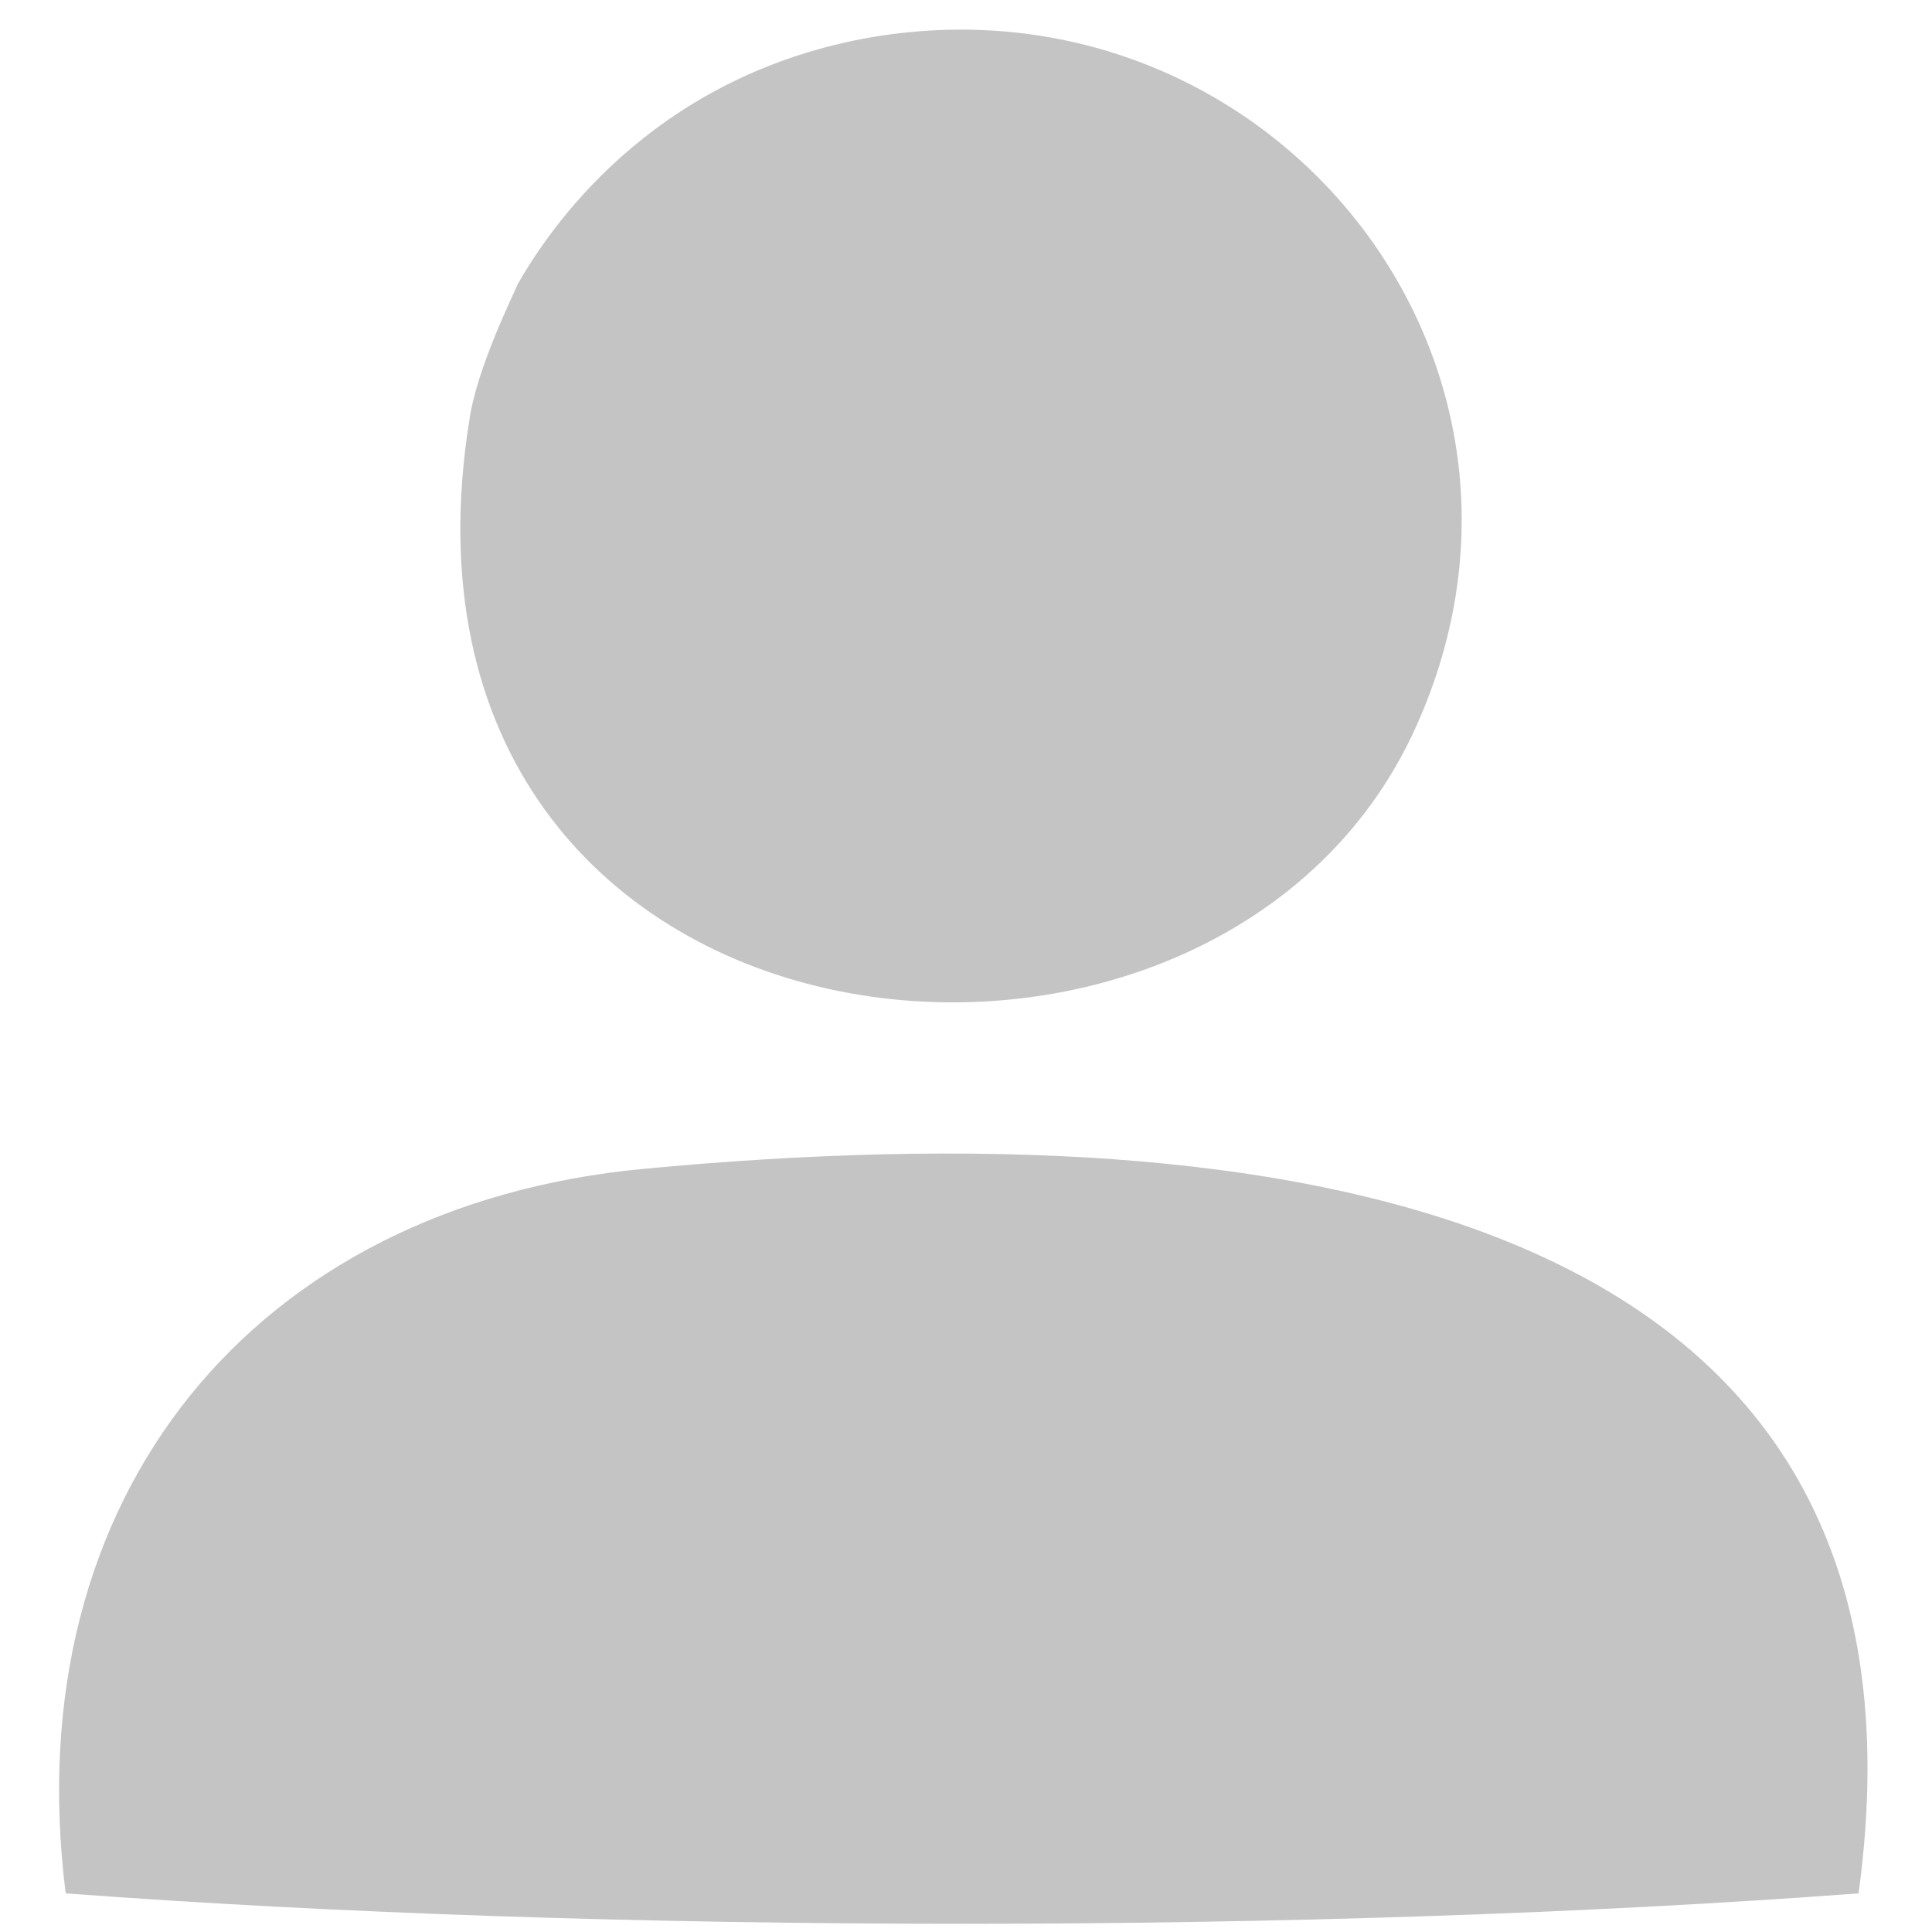 <?xml version="1.0" encoding="utf-8"?>
<!-- Generator: Adobe Illustrator 20.1.0, SVG Export Plug-In . SVG Version: 6.00 Build 0)  -->
<svg version="1.1" id="圖層_1" xmlns="http://www.w3.org/2000/svg" xmlns:xlink="http://www.w3.org/1999/xlink" x="0px" y="0px"
	 viewBox="0 0 100 100" style="enable-background:new 0 0 100 100;" xml:space="preserve">
<style type="text/css">
	.st0{fill-rule:evenodd;clip-rule:evenodd;fill:#C4C4C4;}
</style>
<g>
	<path class="st0" d="M44.7,2C65.3-1.8,82,18.3,73.3,37.6c-10.4,23.2-54.5,18.3-49-15.9c0.4-2.7,2.3-6.5,2.5-7
		C28.4,11.9,33.6,4.1,44.7,2z"/>
	<path class="st0" d="M96.2,98c-28,2.1-64.8,2.1-92.8,0c-2.6-20.6,9.8-35.6,29.9-37.5C66.1,57.4,101.1,62.1,96.2,98z"/>
</g>
</svg>
